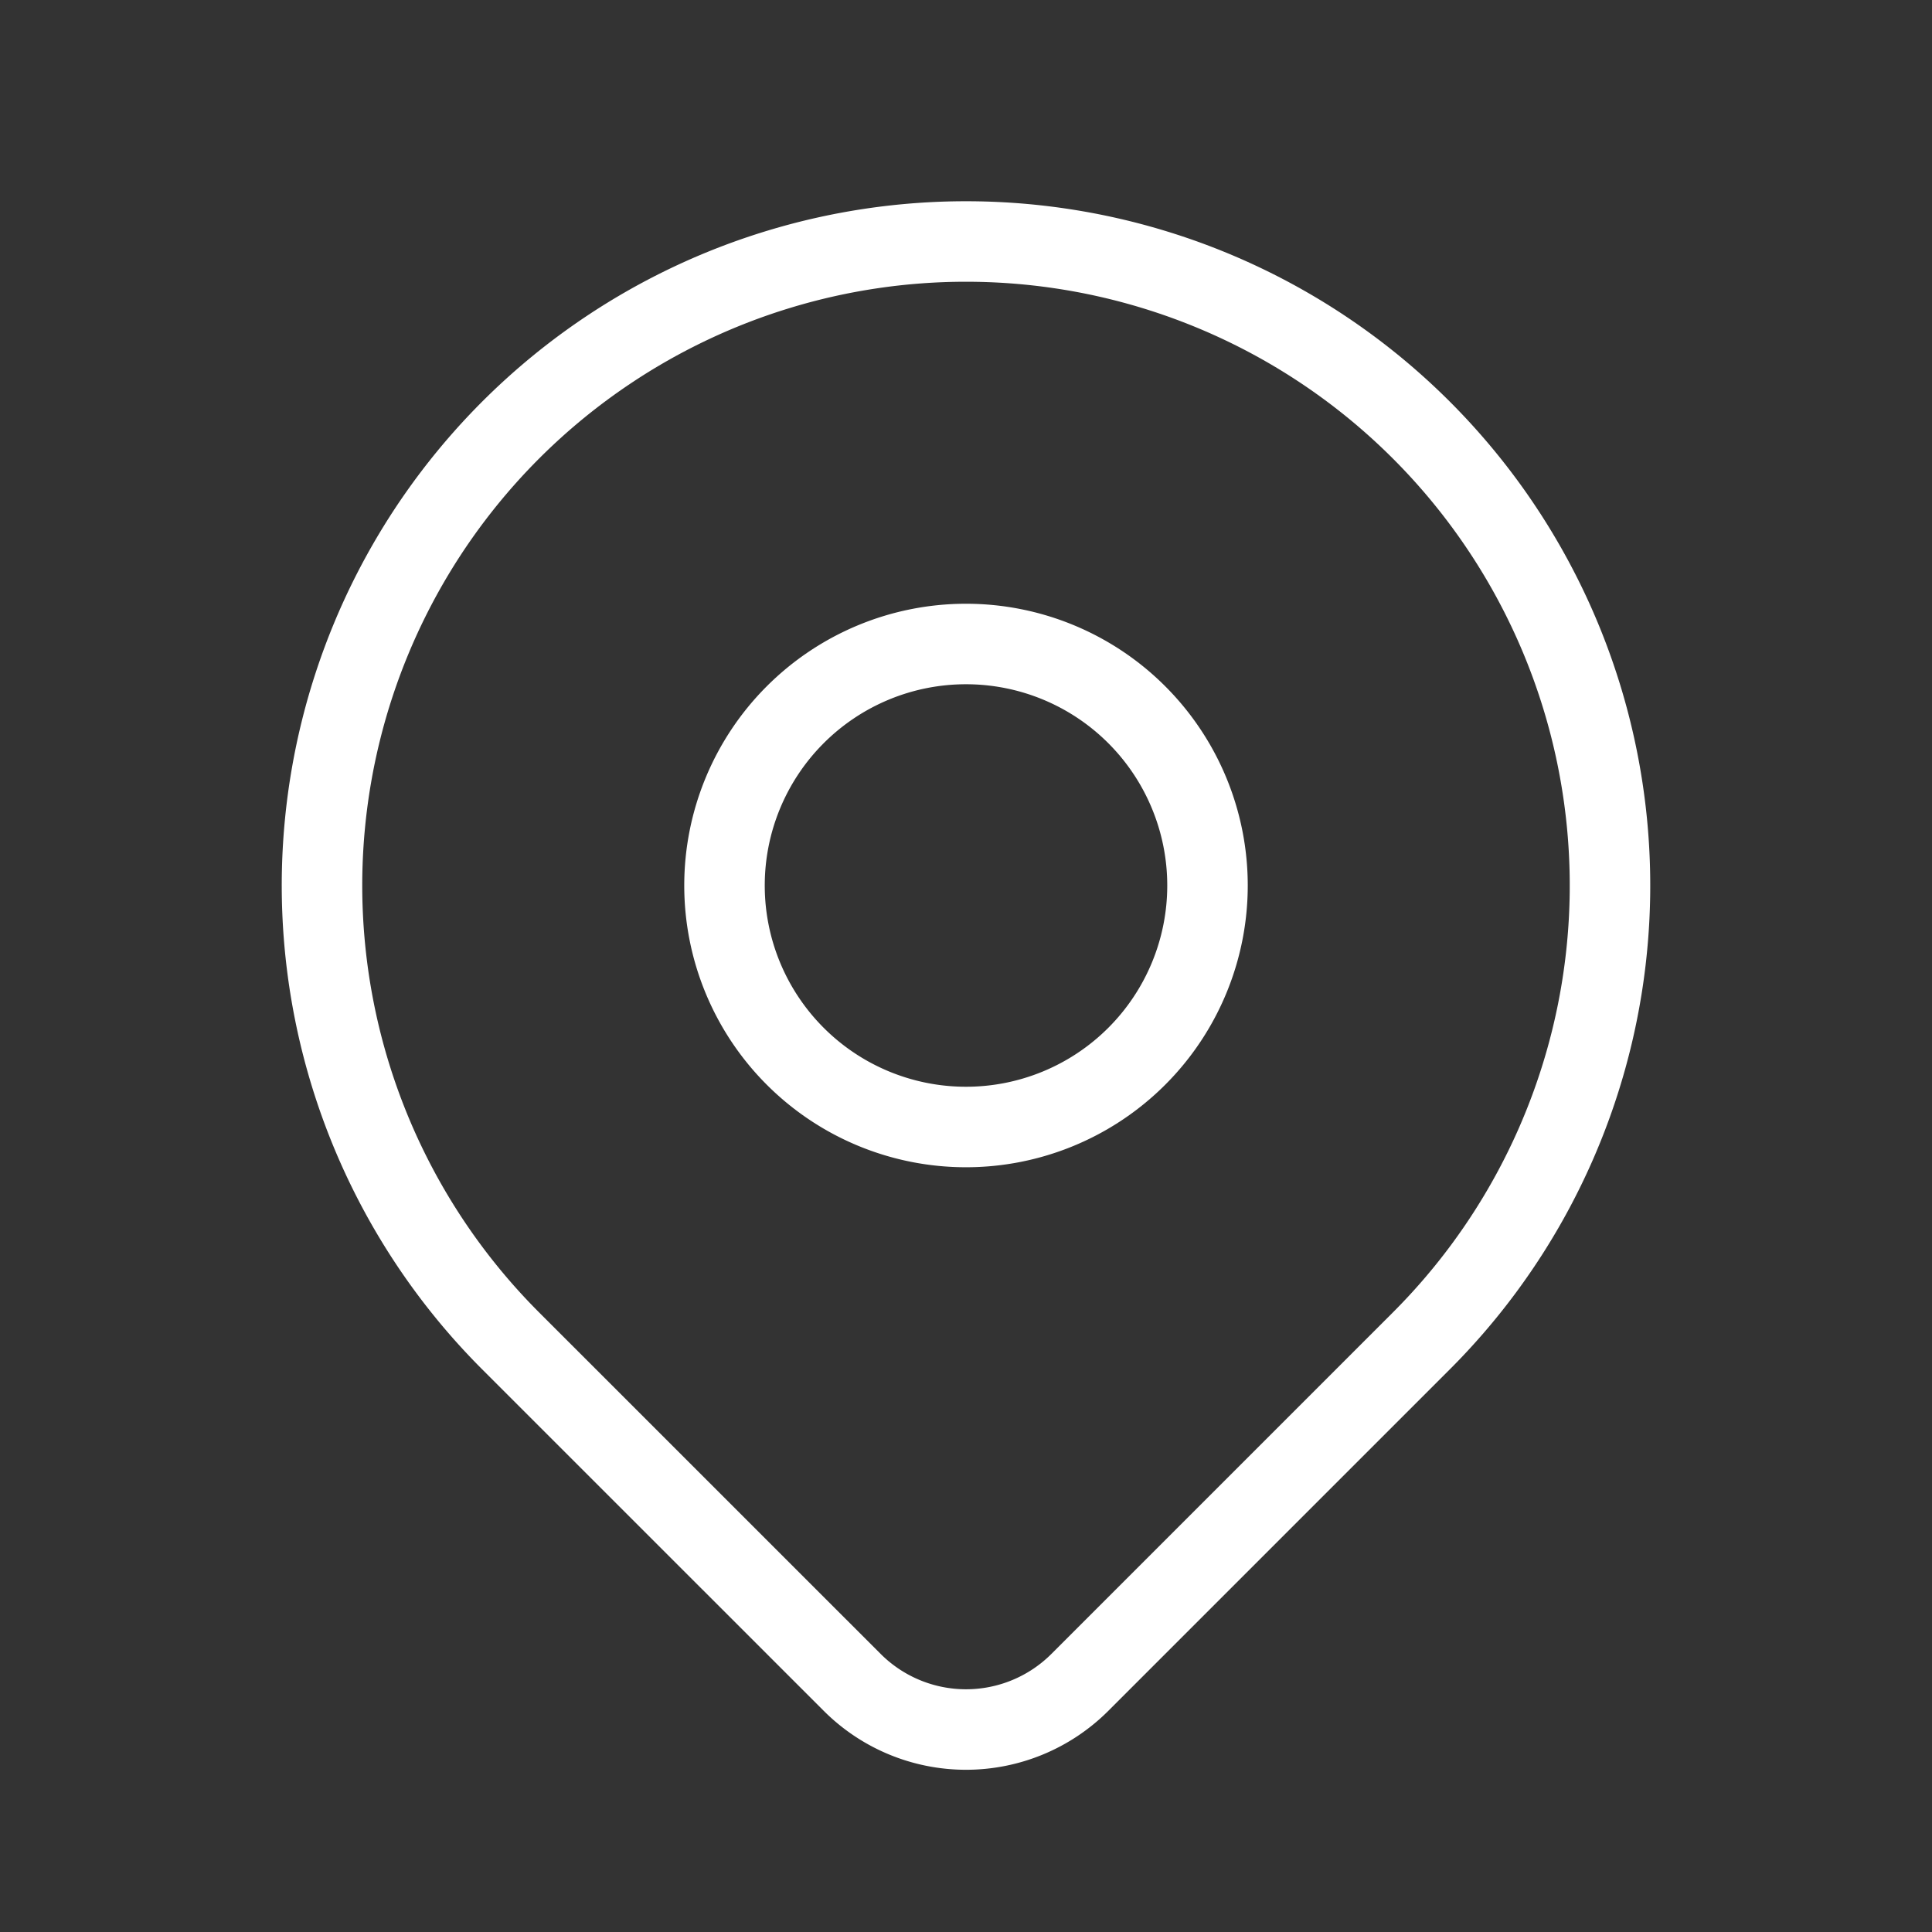 <svg width="30" height="30" fill="none" xmlns="http://www.w3.org/2000/svg"><rect width="100%" height="100%" fill="#333333" stroke="none"/><g clip-path="url(#a)" stroke="#fff" stroke-width="1.25" stroke-linecap="round" stroke-linejoin="round"><path d="M15 17.5a3.75 3.75 0 1 0 0-7.5 3.75 3.75 0 0 0 0 7.5Z"/><path d="m22.071 20.821-5.304 5.304a2.5 2.5 0 0 1-3.533 0l-5.305-5.304a10 10 0 1 1 14.142 0Z"/></g><defs><clipPath id="a"><path fill="#fff" d="M0 0h30v30H0z"/></clipPath></defs></svg>